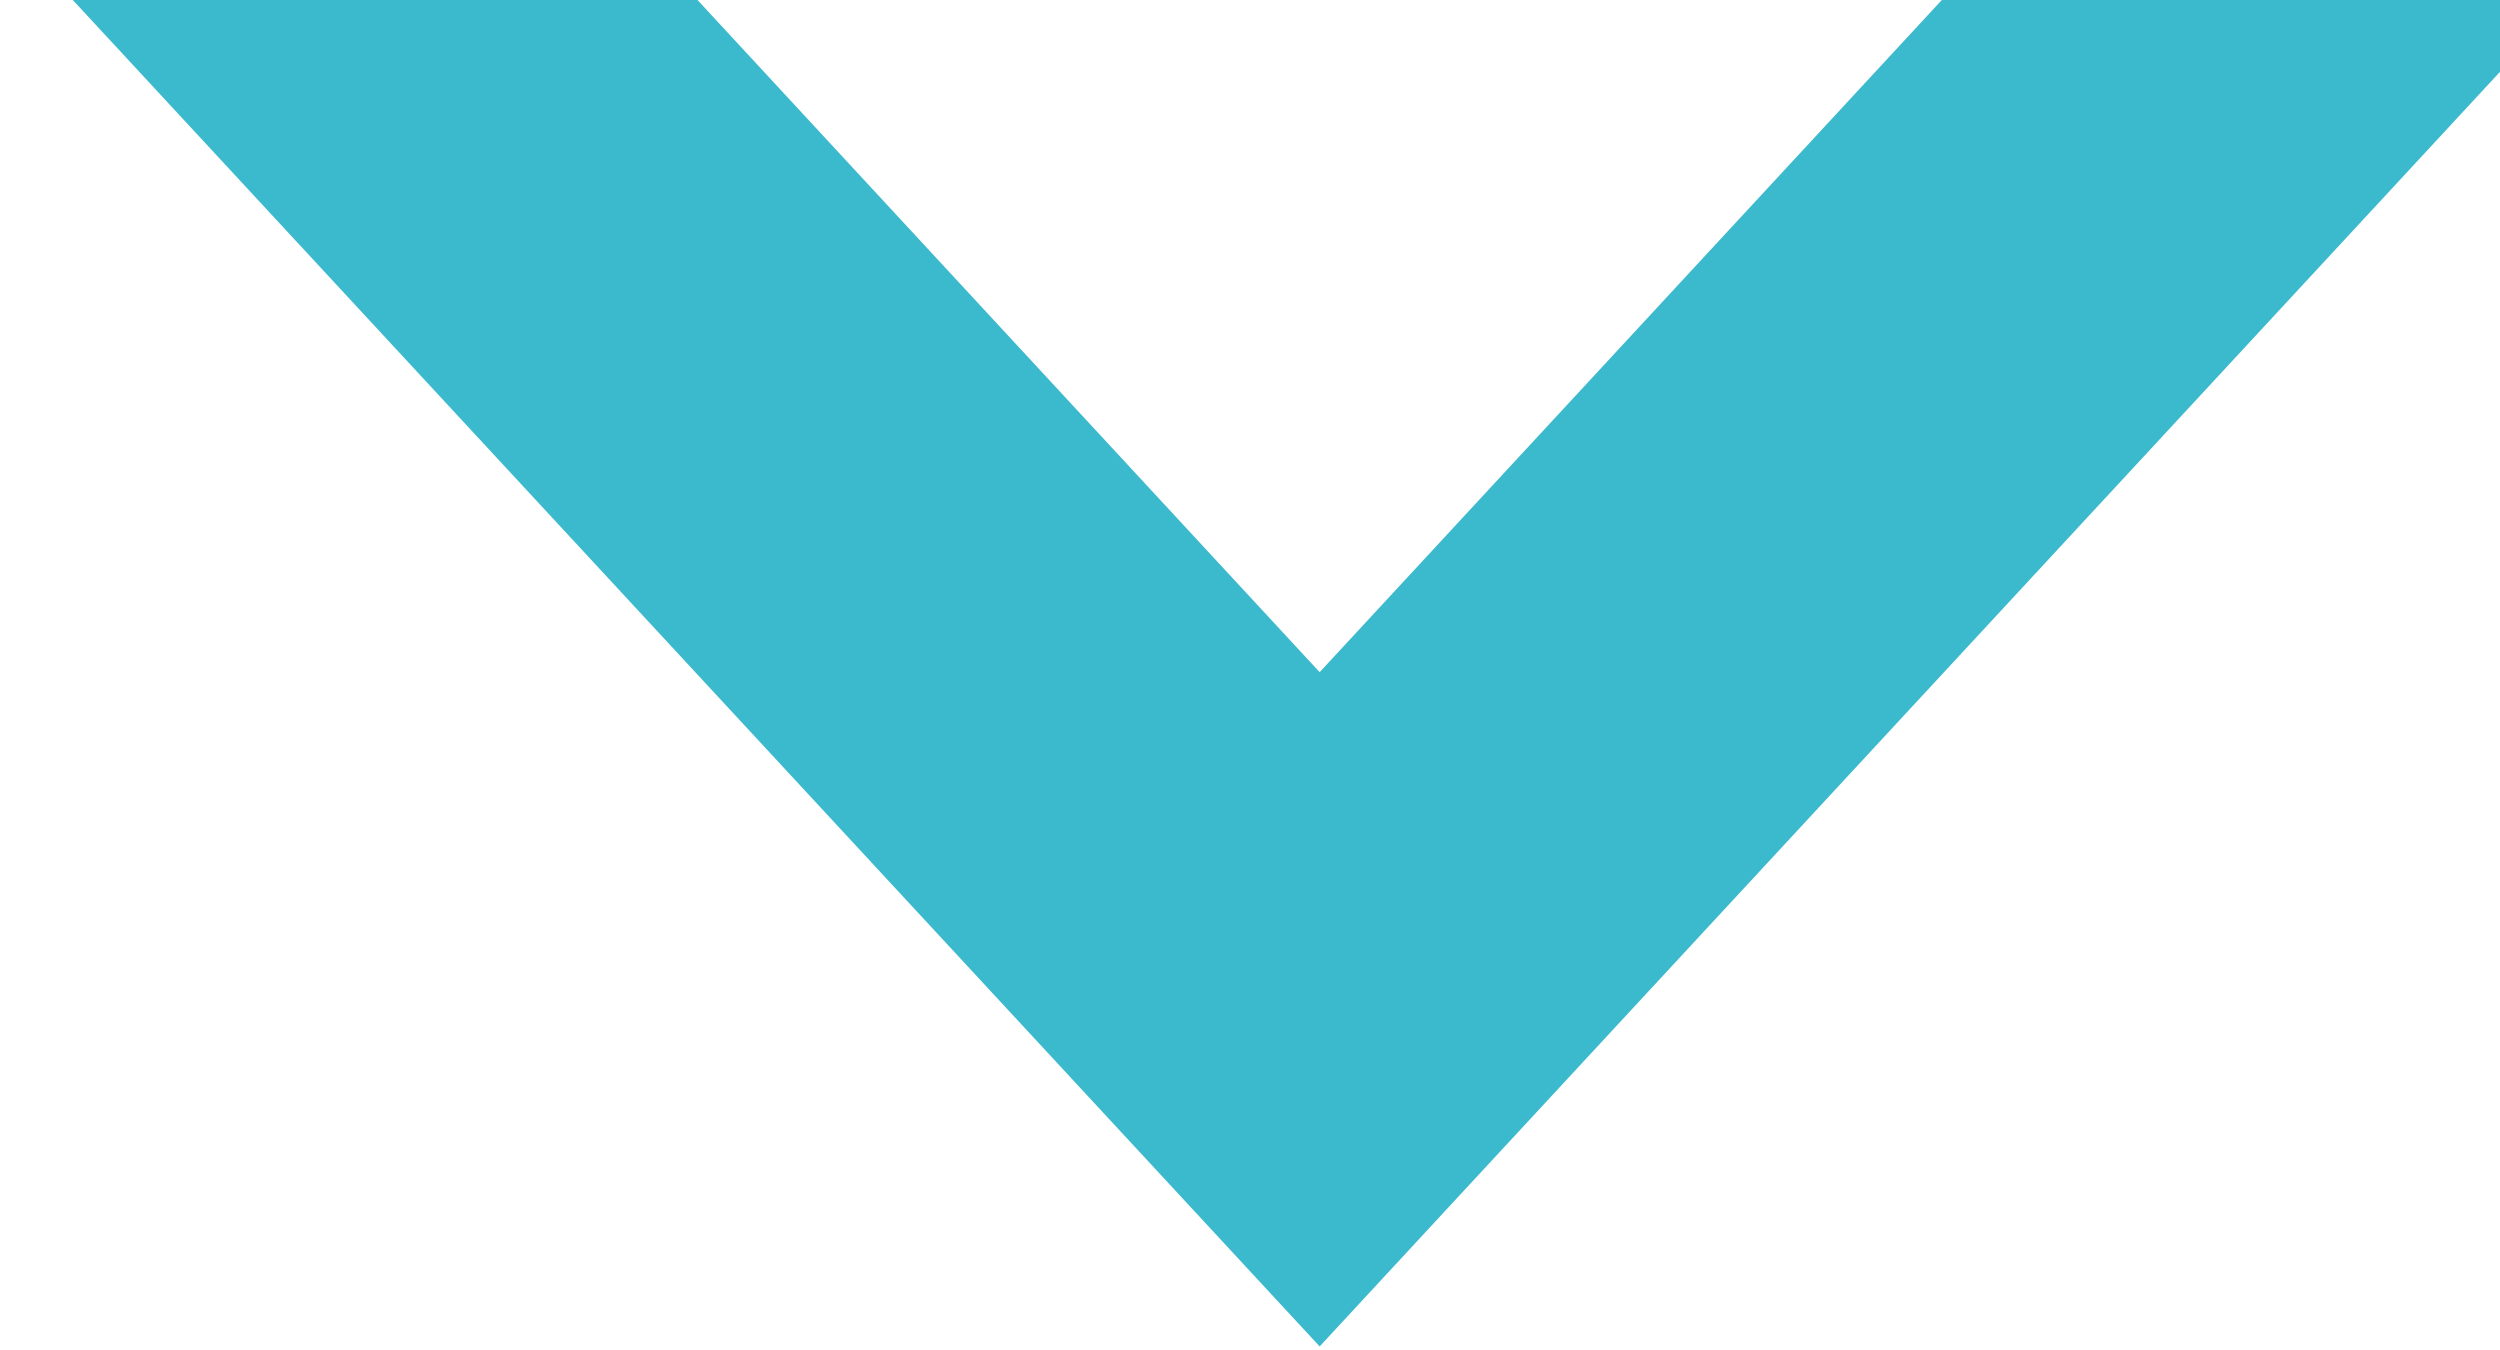 <svg id="svg1" width="10.85mm" height="5.857mm" version="1.1" viewBox="0 0 10.85 5.857" xmlns="http://www.w3.org/2000/svg">
  <defs id="defs1">
    <clipPath id="SVGID_2_-7">
      <rect id="use1-5" width="1366" height="4772"/>
    </clipPath>
  </defs>
  <g id="layer1" transform="translate(2.495 -4.286)">
    <path id="polygon164-5" transform="matrix(0 .283 -.283 0 685.5 -37.44)" d="m147.4 2430 20.69-19.16-20.69-19.16v9.58l10.35 9.58-10.35 9.58z" clip-path="url(#SVGID_2_-7)" style="fill:#3bb9cd;stroke-width:.935"/>
  </g>
</svg>
